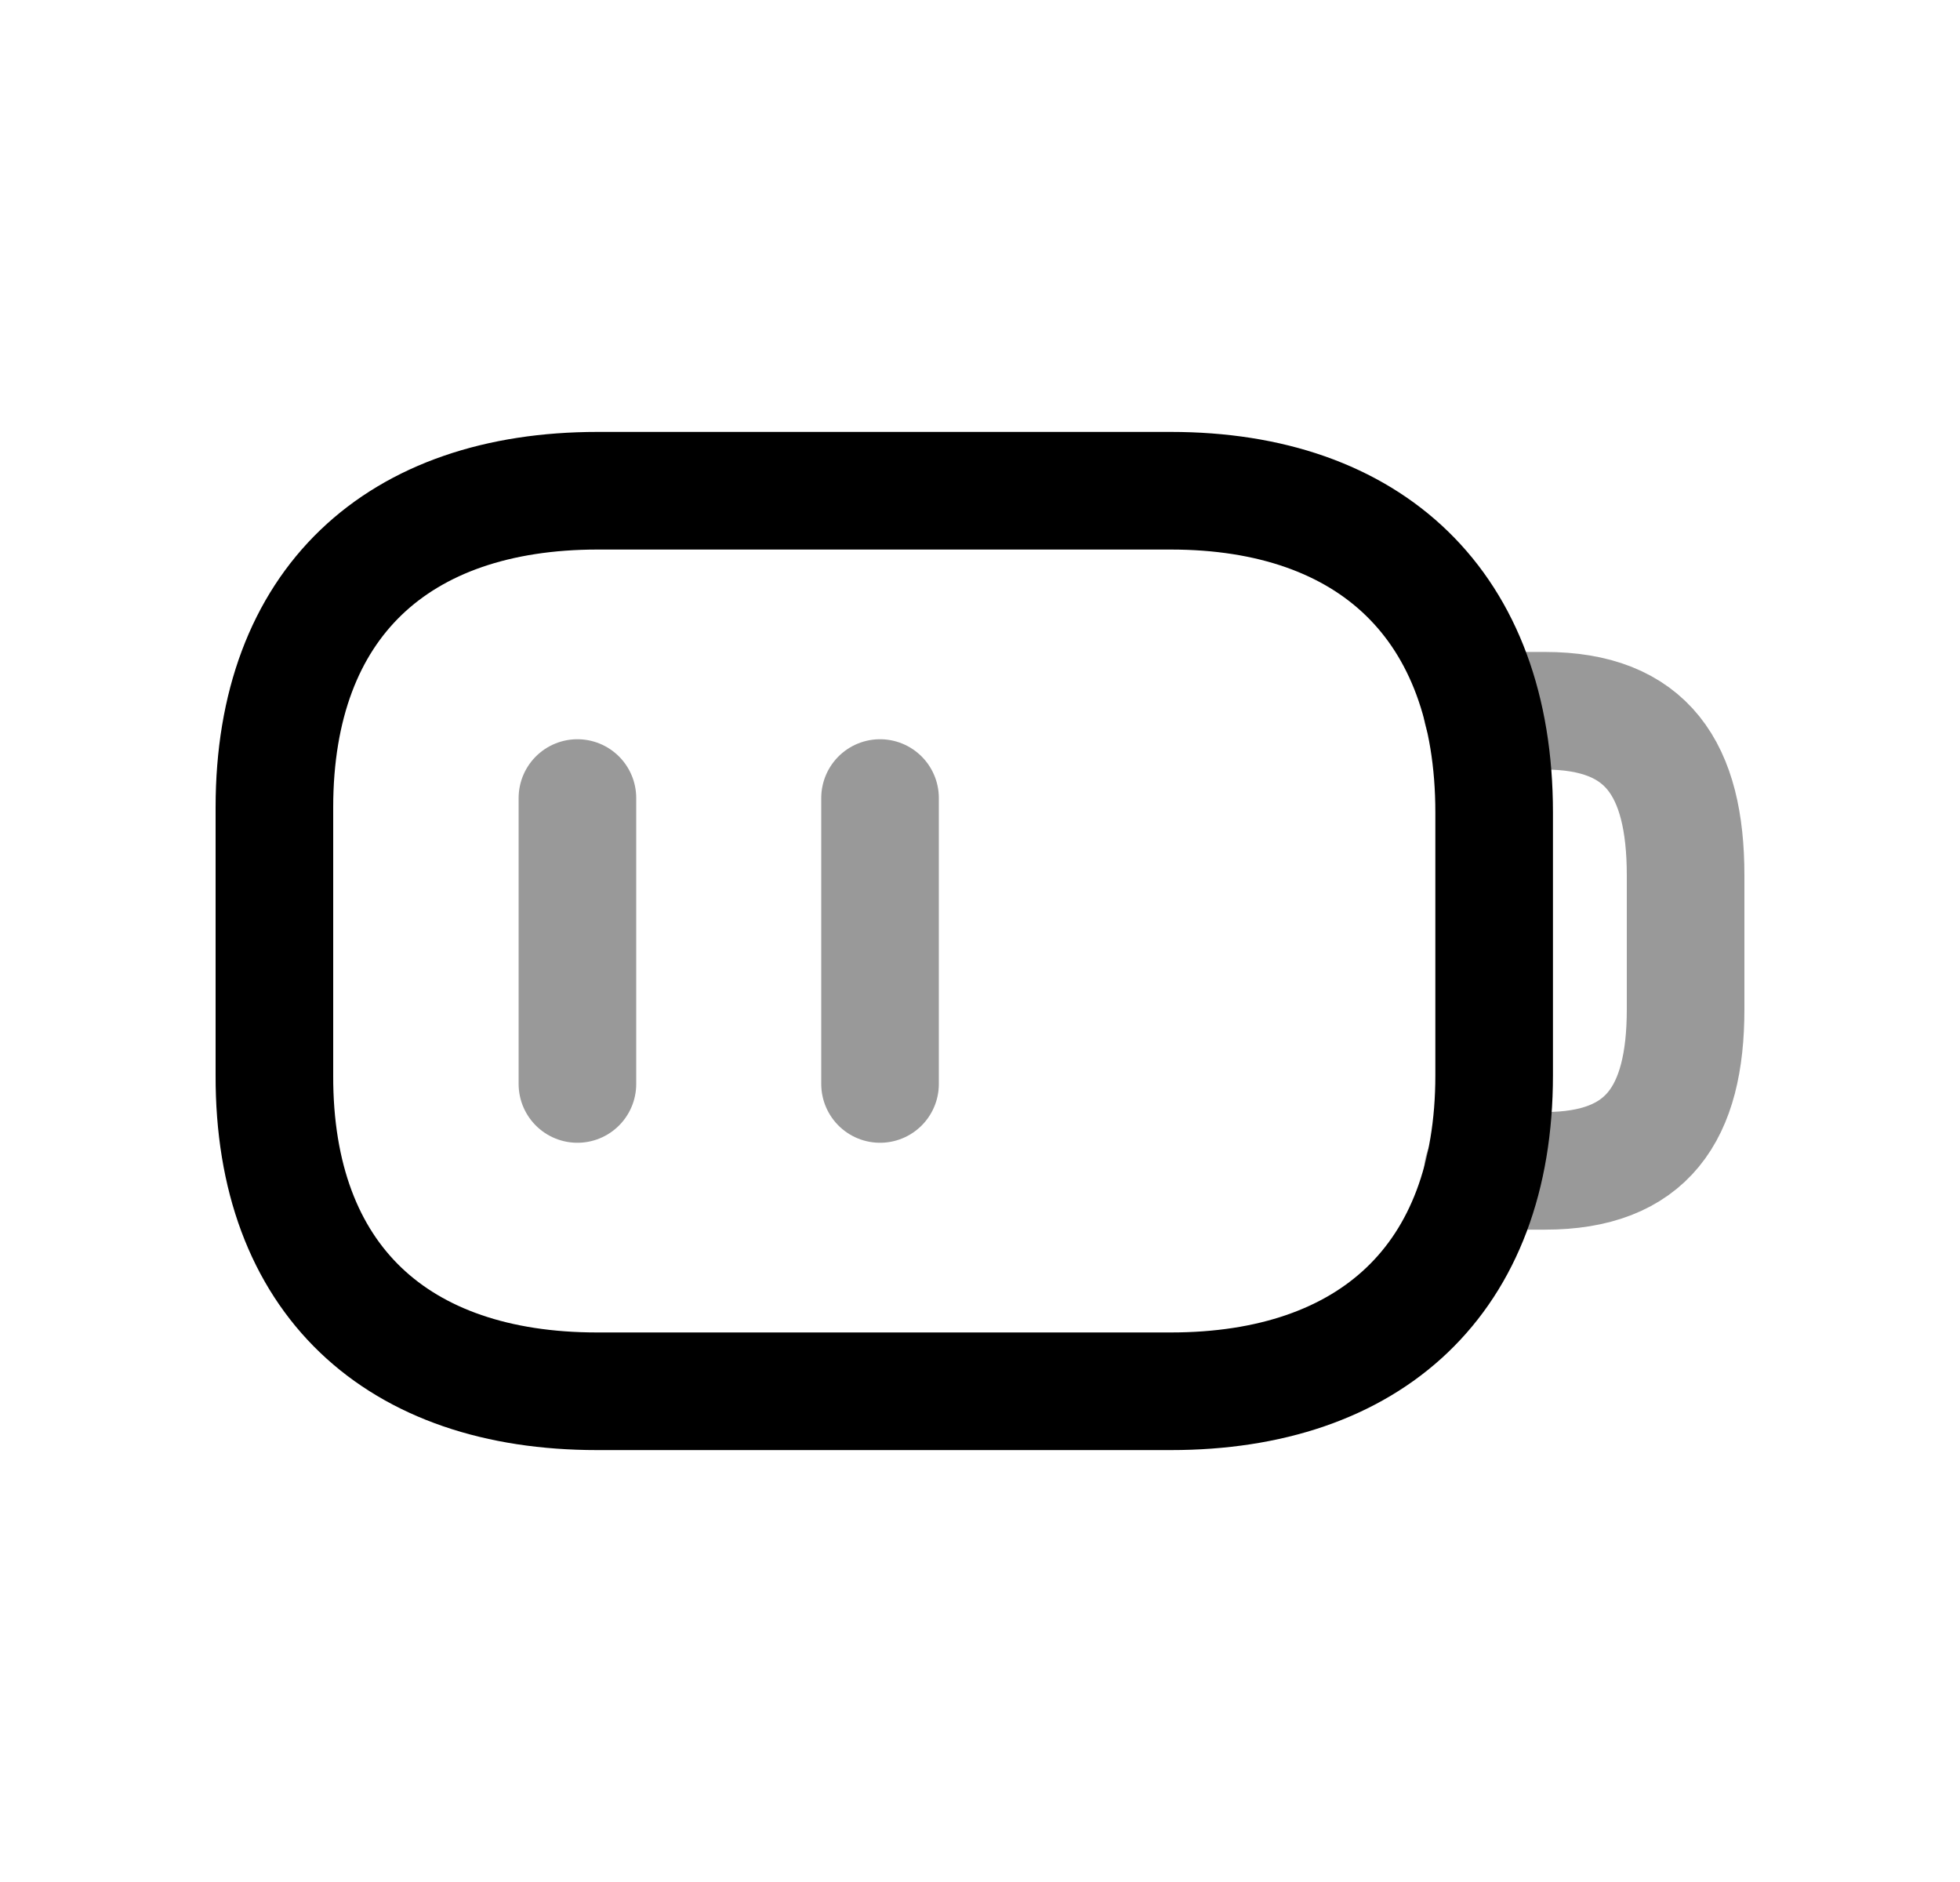 <svg width="25" height="24" viewBox="0 0 25 24" fill="none" xmlns="http://www.w3.org/2000/svg">
<path d="M14.934 17.742H7.616C5.069 17.742 3.492 16.322 3.5 13.712V10.296C3.5 7.686 5.077 6.258 7.623 6.258H14.934C17.473 6.258 19.058 7.71 19.058 10.362V13.712C19.058 16.322 17.473 17.742 14.934 17.742Z" stroke="black" stroke-width="1.5" stroke-linecap="round" stroke-linejoin="round"/>
<path opacity="0.4" d="M7.365 10.177V13.823" stroke="black" stroke-width="1.5" stroke-linecap="round" stroke-linejoin="round"/>
<path opacity="0.4" d="M11.225 10.177V13.823" stroke="black" stroke-width="1.5" stroke-linecap="round" stroke-linejoin="round"/>
<path opacity="0.4" d="M18.906 9.064H19.706C21.007 9.064 21.5 9.807 21.5 11.163V12.872C21.5 14.205 21.007 14.931 19.706 14.931H18.914" stroke="black" stroke-width="1.5" stroke-linecap="round" stroke-linejoin="round"/>
</svg>